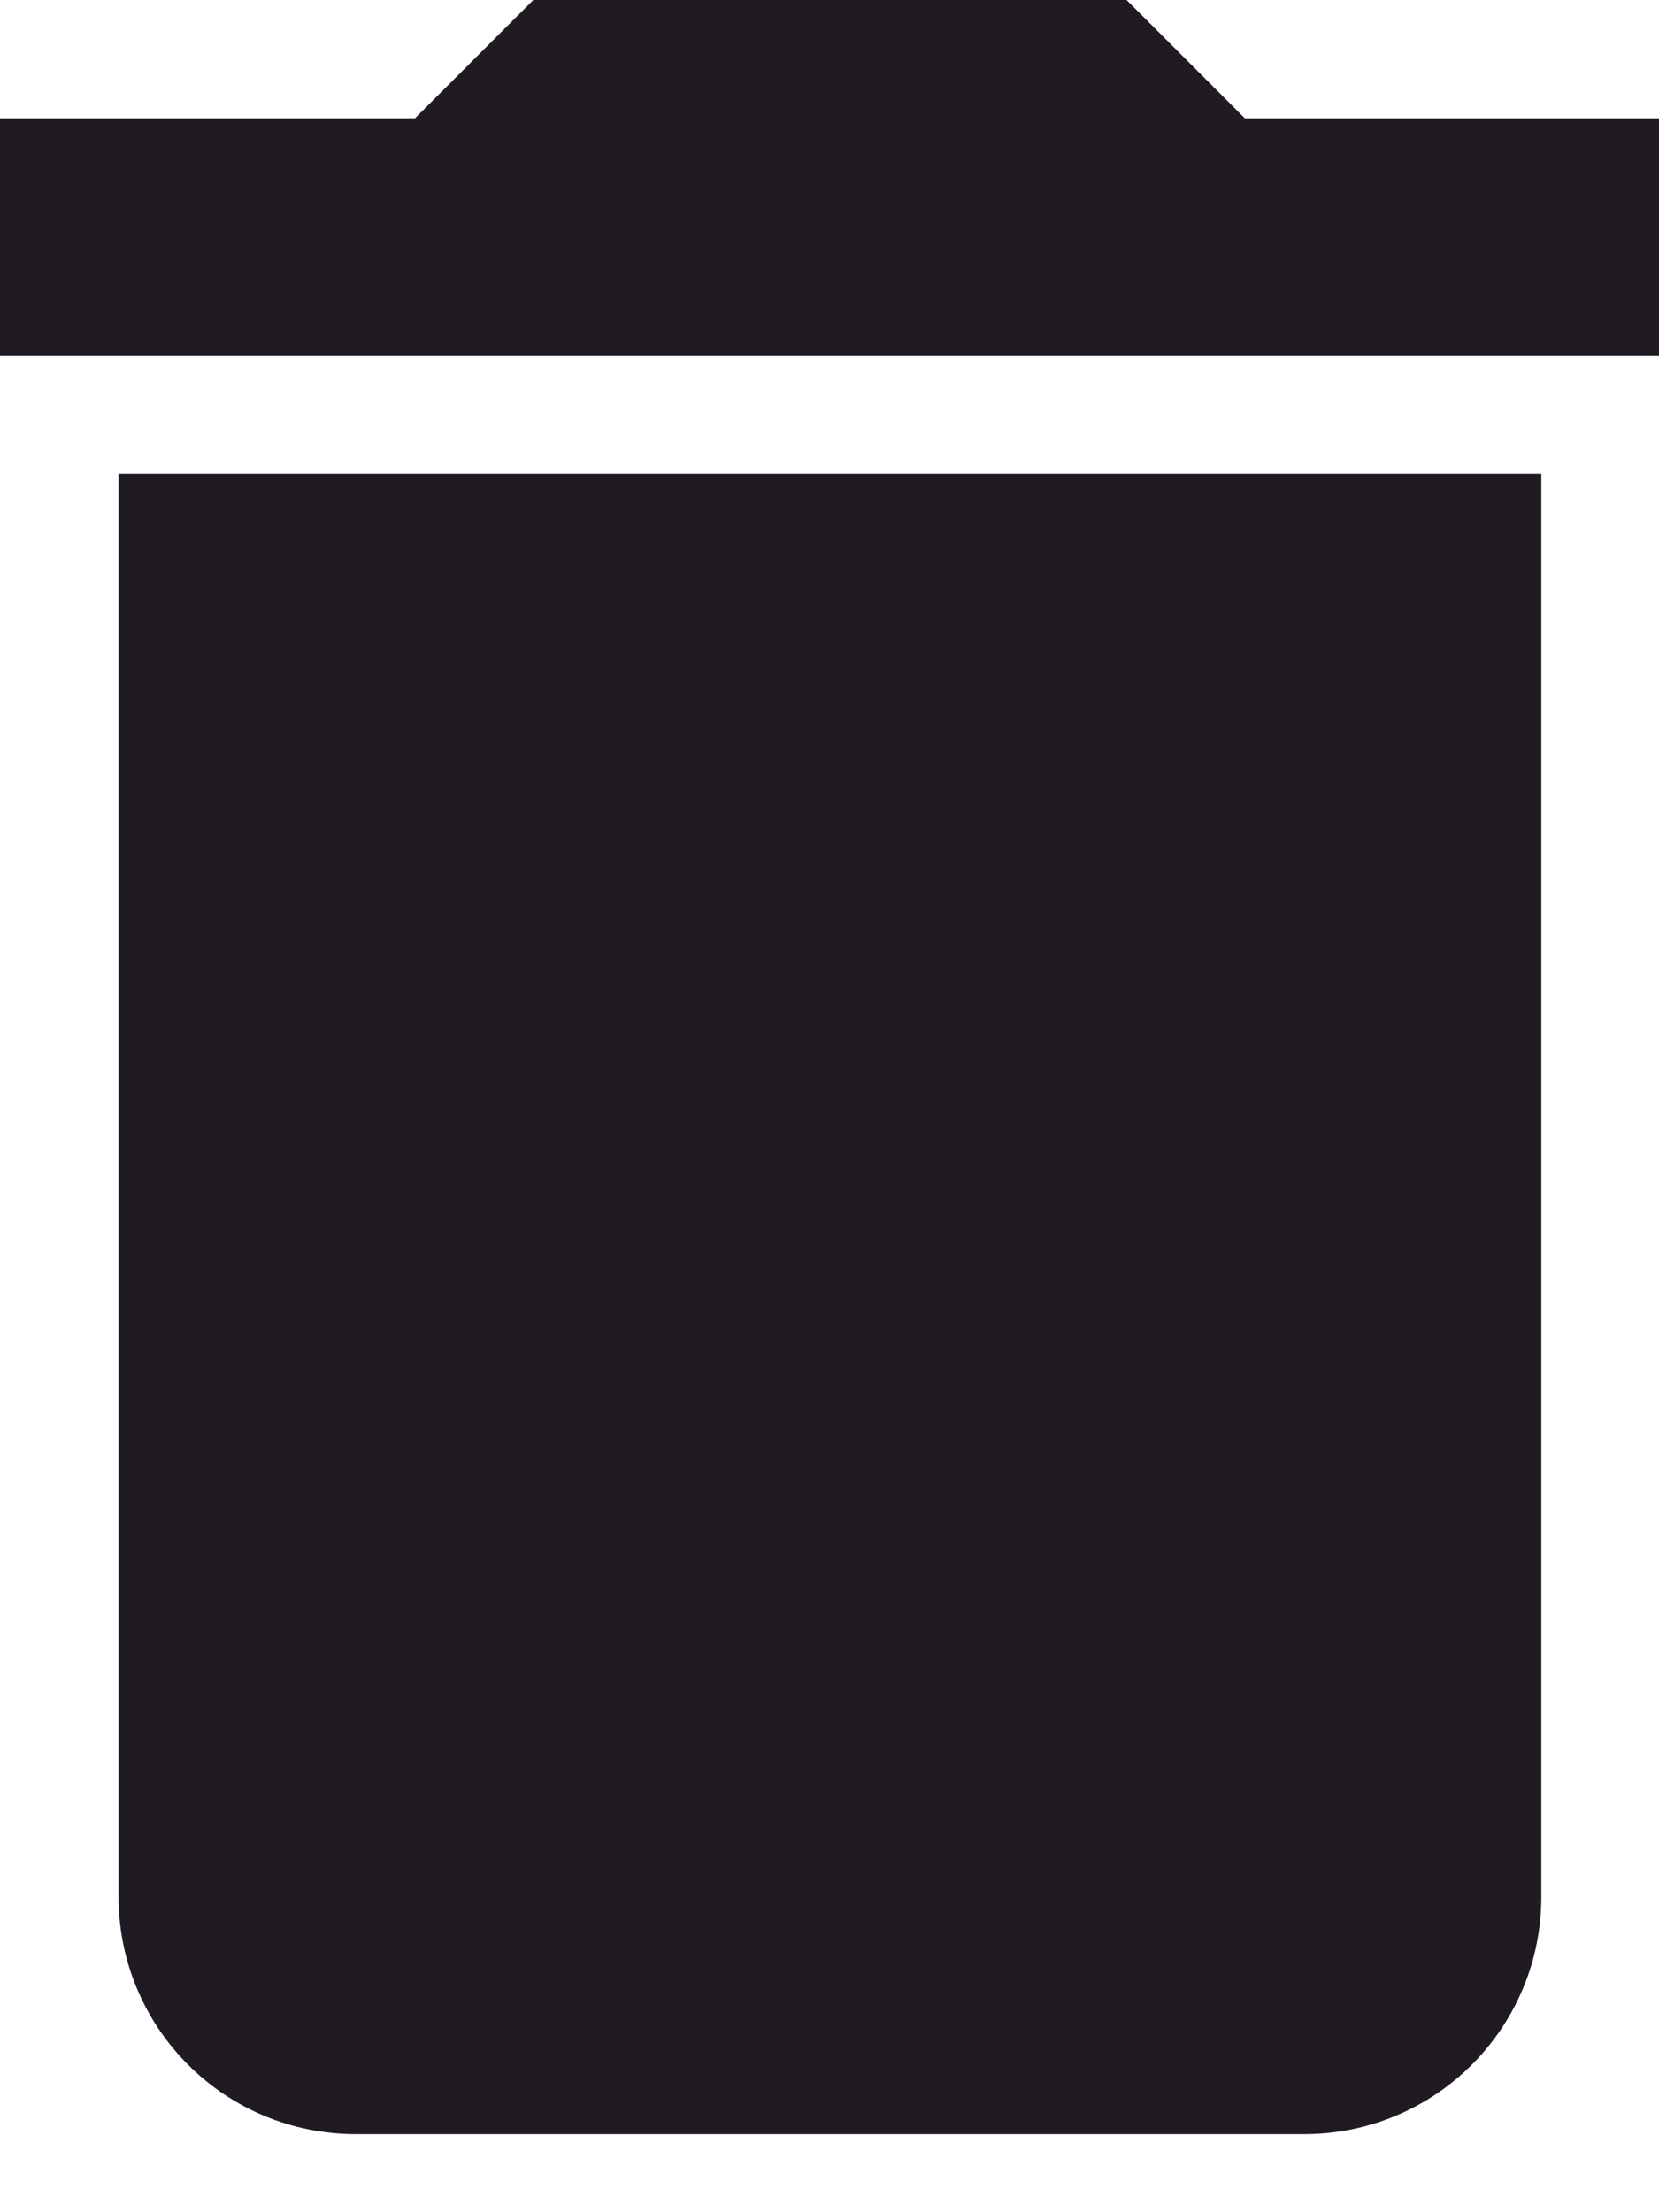 <svg width="15" height="20" viewBox="0 0 15 20" fill="none" xmlns="http://www.w3.org/2000/svg">
<path d="M15.008 1.07H11.256L10.184 -0.002H4.824L3.752 1.07H0L0 3.214H15.008M1.072 17.15C1.072 17.719 1.298 18.264 1.7 18.666C2.102 19.069 2.647 19.294 3.216 19.294H11.792C12.361 19.294 12.906 19.069 13.308 18.666C13.71 18.264 13.936 17.719 13.936 17.15V4.286H1.072V17.15Z" fill="#201A23"/>
</svg>
